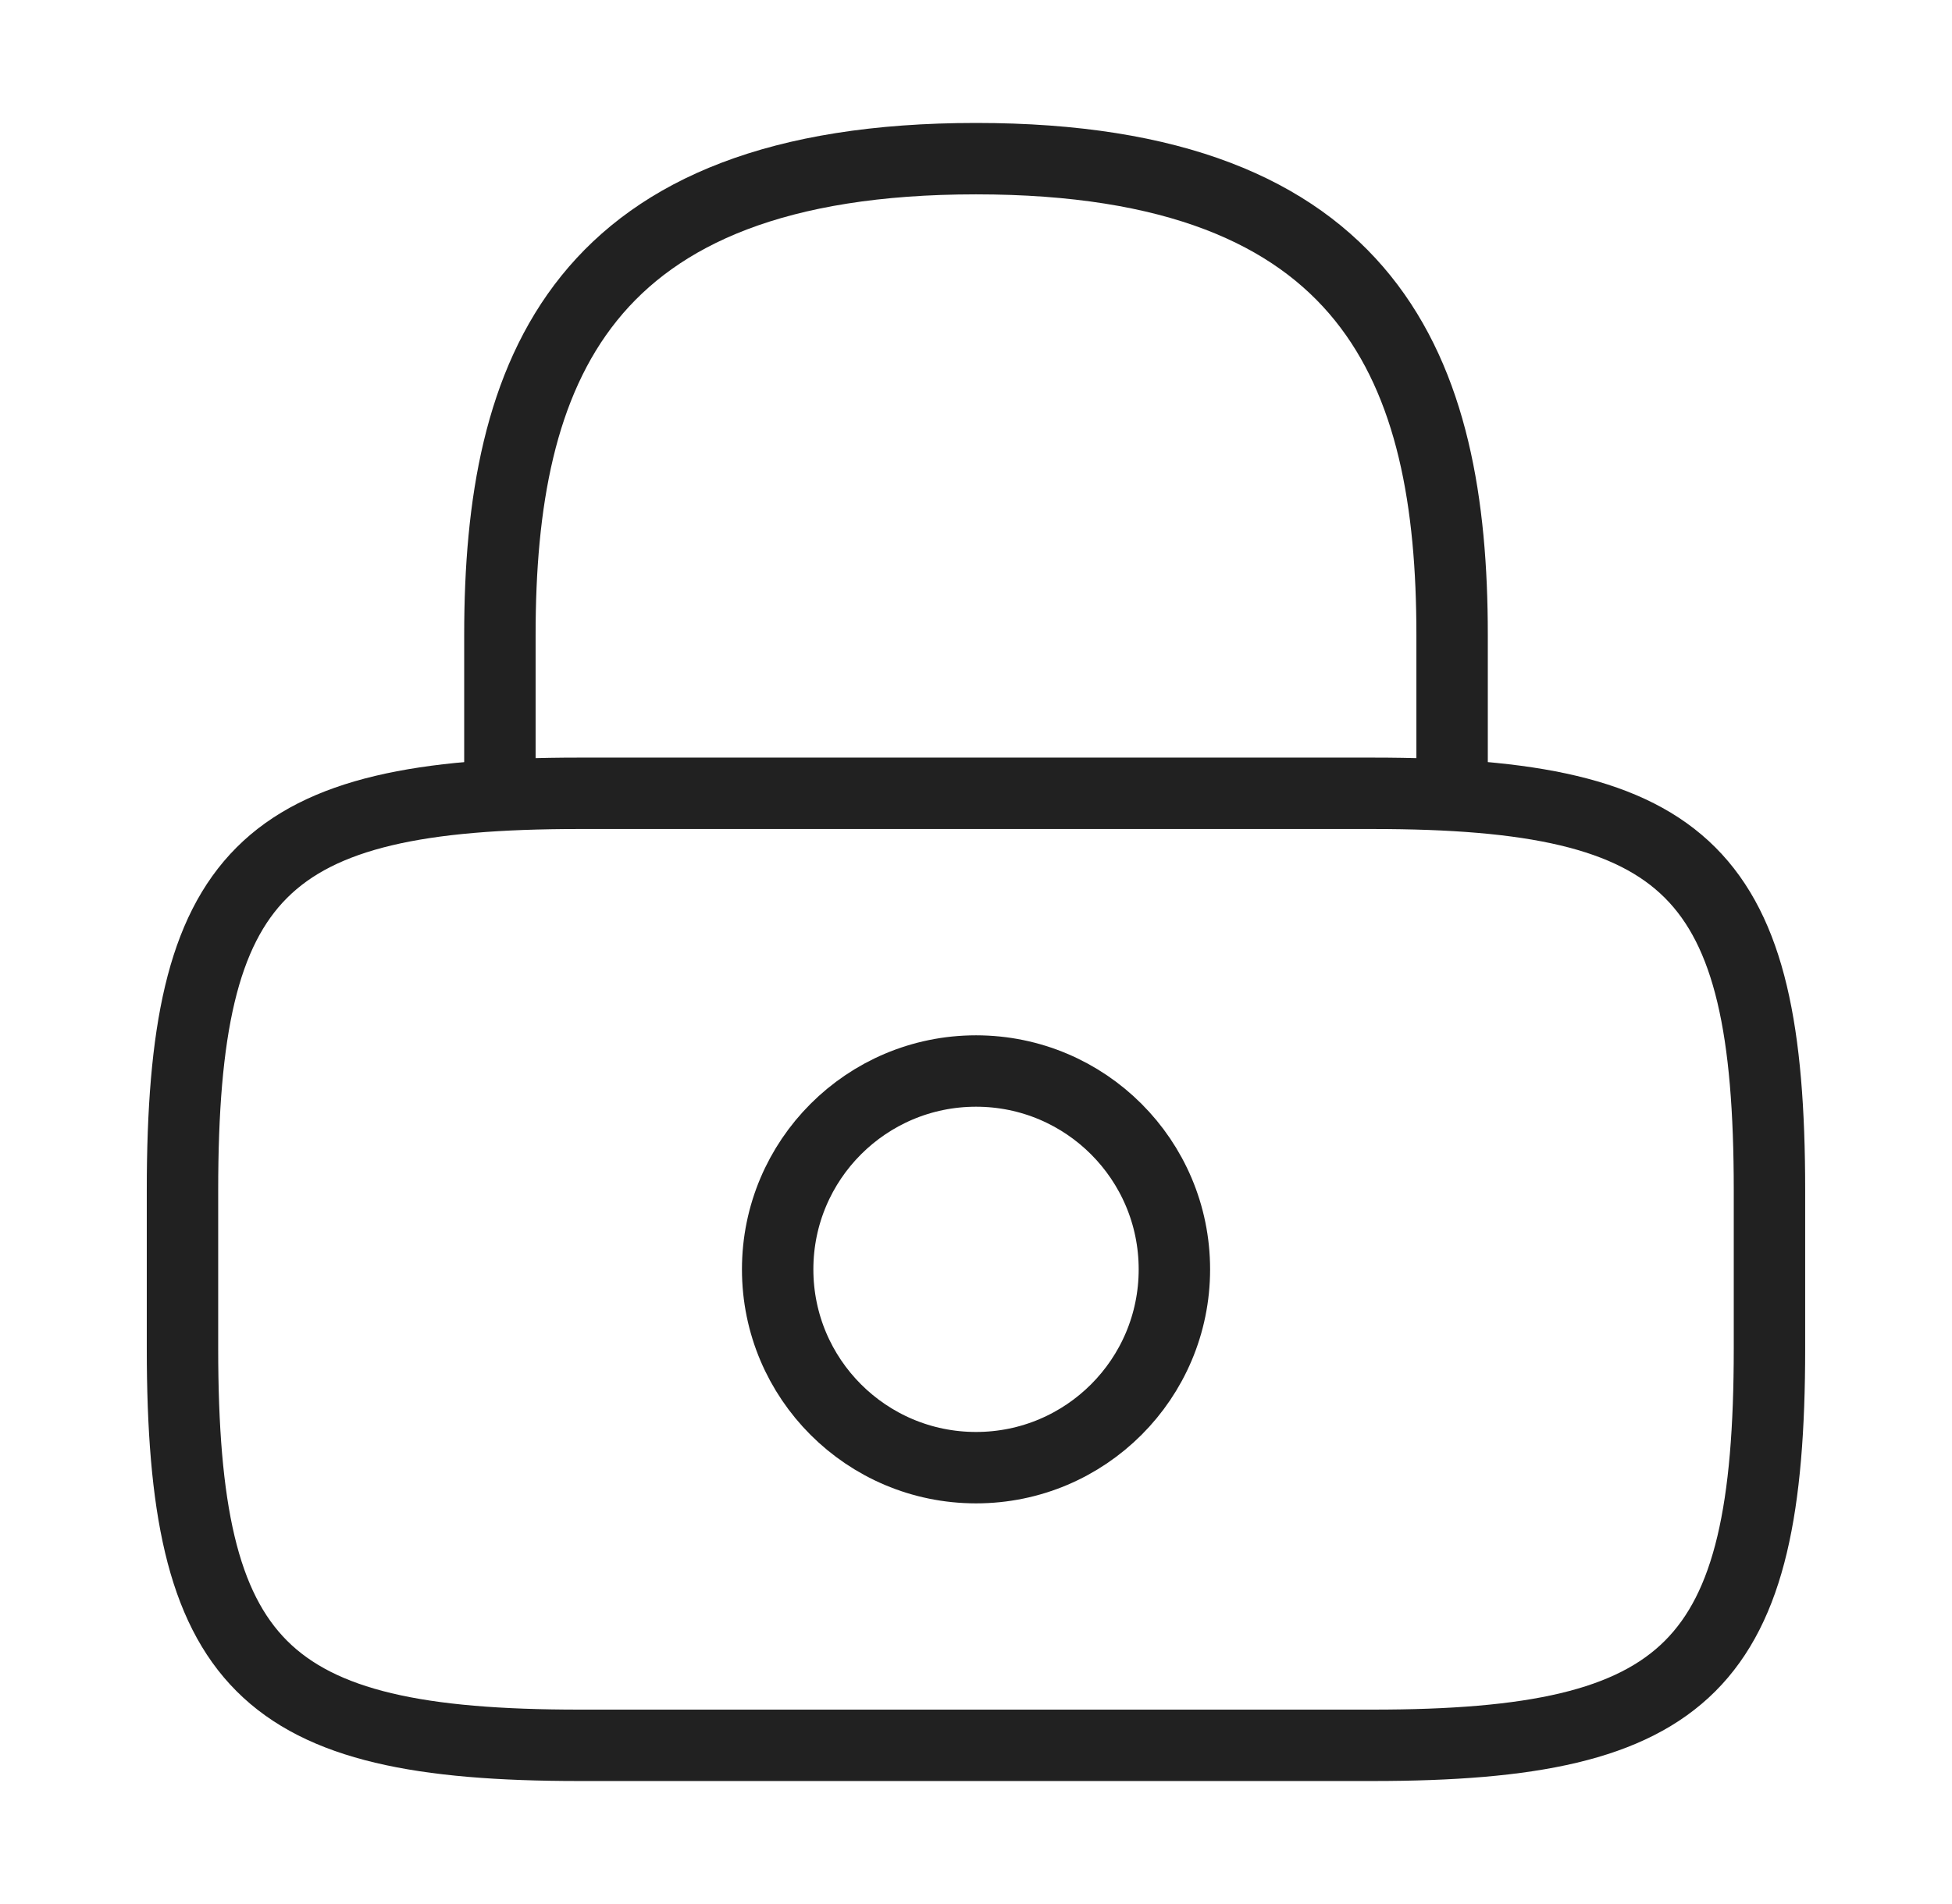 <svg width="41" height="40" viewBox="0 0 41 40" fill="none" xmlns="http://www.w3.org/2000/svg">
<path d="M10.5 16.667V13.334C10.5 7.817 12.167 3.333 20.5 3.333C28.833 3.333 30.5 7.817 30.5 13.334V16.667" stroke="#212121" stroke-width="1.5" stroke-linecap="round" stroke-linejoin="round"/>
<path d="M20.501 30.833C22.802 30.833 24.667 28.968 24.667 26.667C24.667 24.366 22.802 22.5 20.501 22.5C18.2 22.5 16.334 24.366 16.334 26.667C16.334 28.968 18.2 30.833 20.501 30.833Z" stroke="#212121" stroke-width="1.5" stroke-linecap="round" stroke-linejoin="round"/>
<path d="M28.833 36.666H12.166C5.5 36.666 3.833 35 3.833 28.333V25C3.833 18.333 5.5 16.666 12.166 16.666H28.833C35.5 16.666 37.166 18.333 37.166 25V28.333C37.166 35 35.5 36.666 28.833 36.666Z" stroke="#212121" stroke-width="1.5" stroke-linecap="round" stroke-linejoin="round"/>
</svg>
